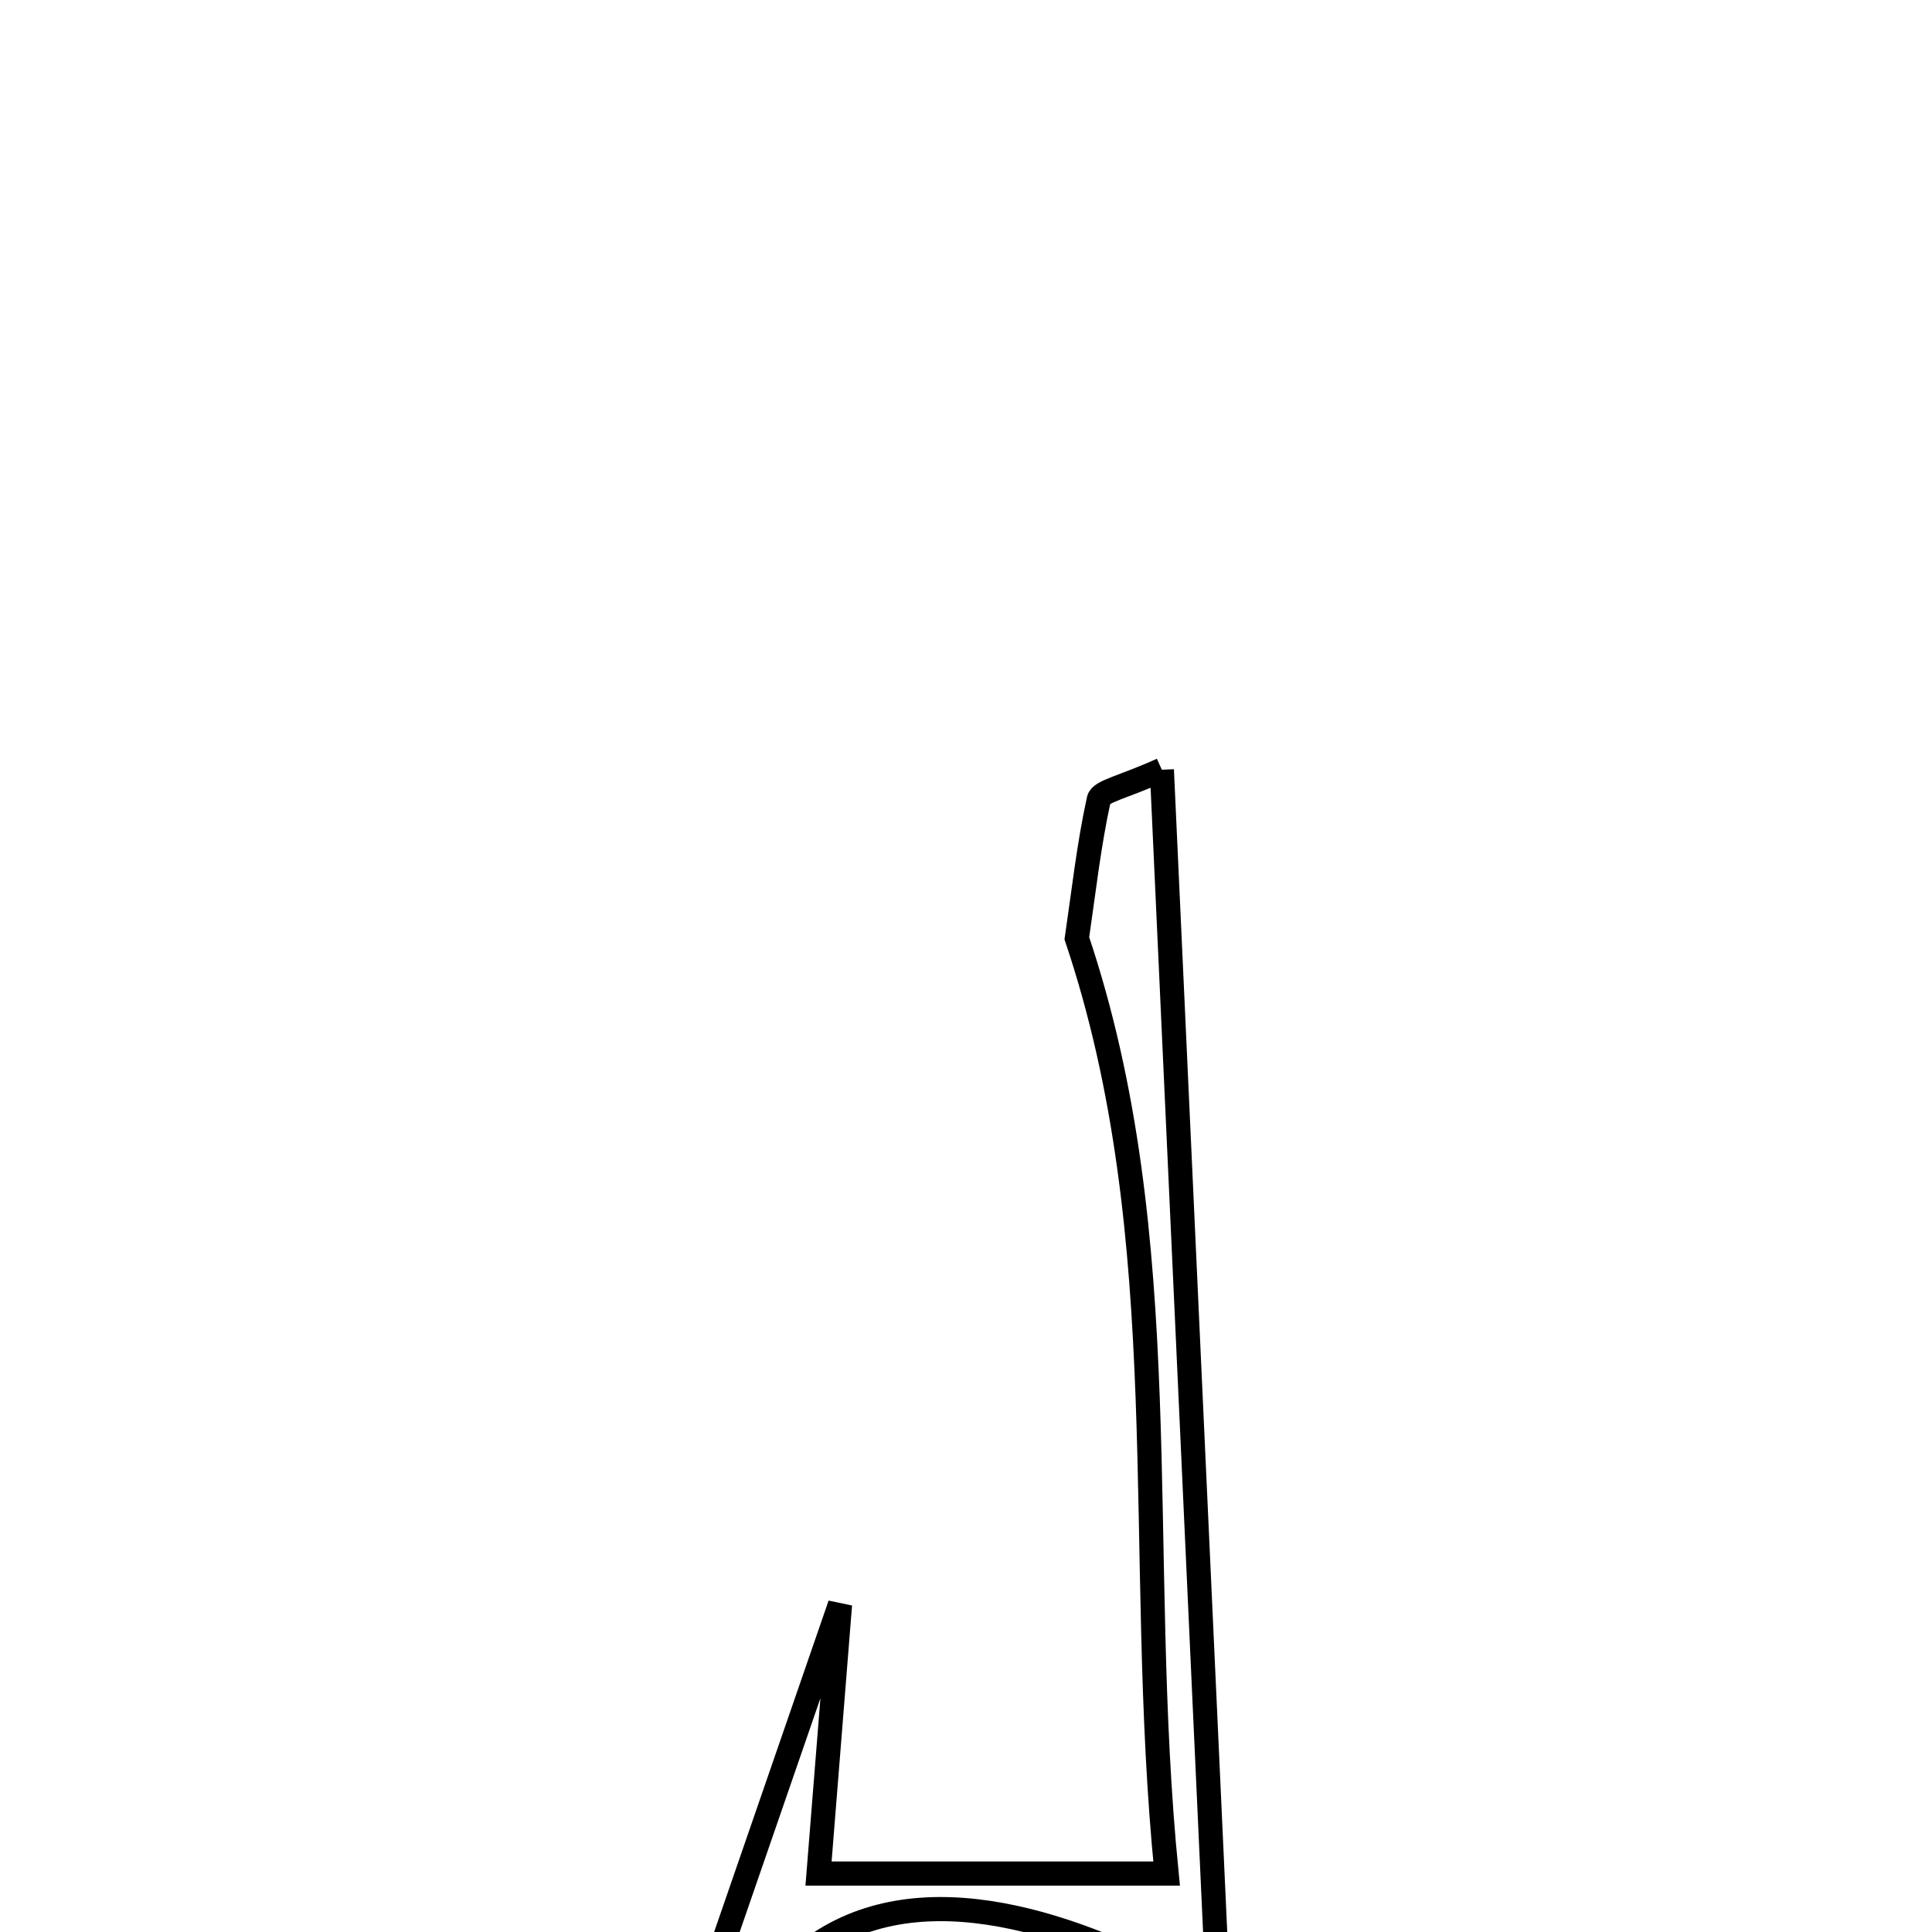<svg xmlns="http://www.w3.org/2000/svg" viewBox="0.0 0.0 24.0 24.0" height="200px" width="200px"><path fill="none" stroke="black" stroke-width=".3" stroke-opacity="1.0"  filling="0" d="M14.433 9.562 C14.728 16.011 15.019 22.326 15.308 28.642 C15.124 28.653 14.939 28.664 14.755 28.675 C14.654 27.319 14.553 25.964 14.444 24.504 C12.859 23.706 10.986 23.236 9.765 24.481 C8.711 25.555 8.453 27.411 7.385 28.762 C8.402 25.819 9.419 22.875 10.435 19.932 C10.351 20.986 10.266 22.04 10.168 23.274 C11.504 23.274 12.826 23.274 14.492 23.274 C14.093 19.273 14.636 15.403 13.377 11.656 C13.462 11.079 13.525 10.498 13.65 9.931 C13.673 9.828 13.952 9.78 14.433 9.562"></path></svg>
